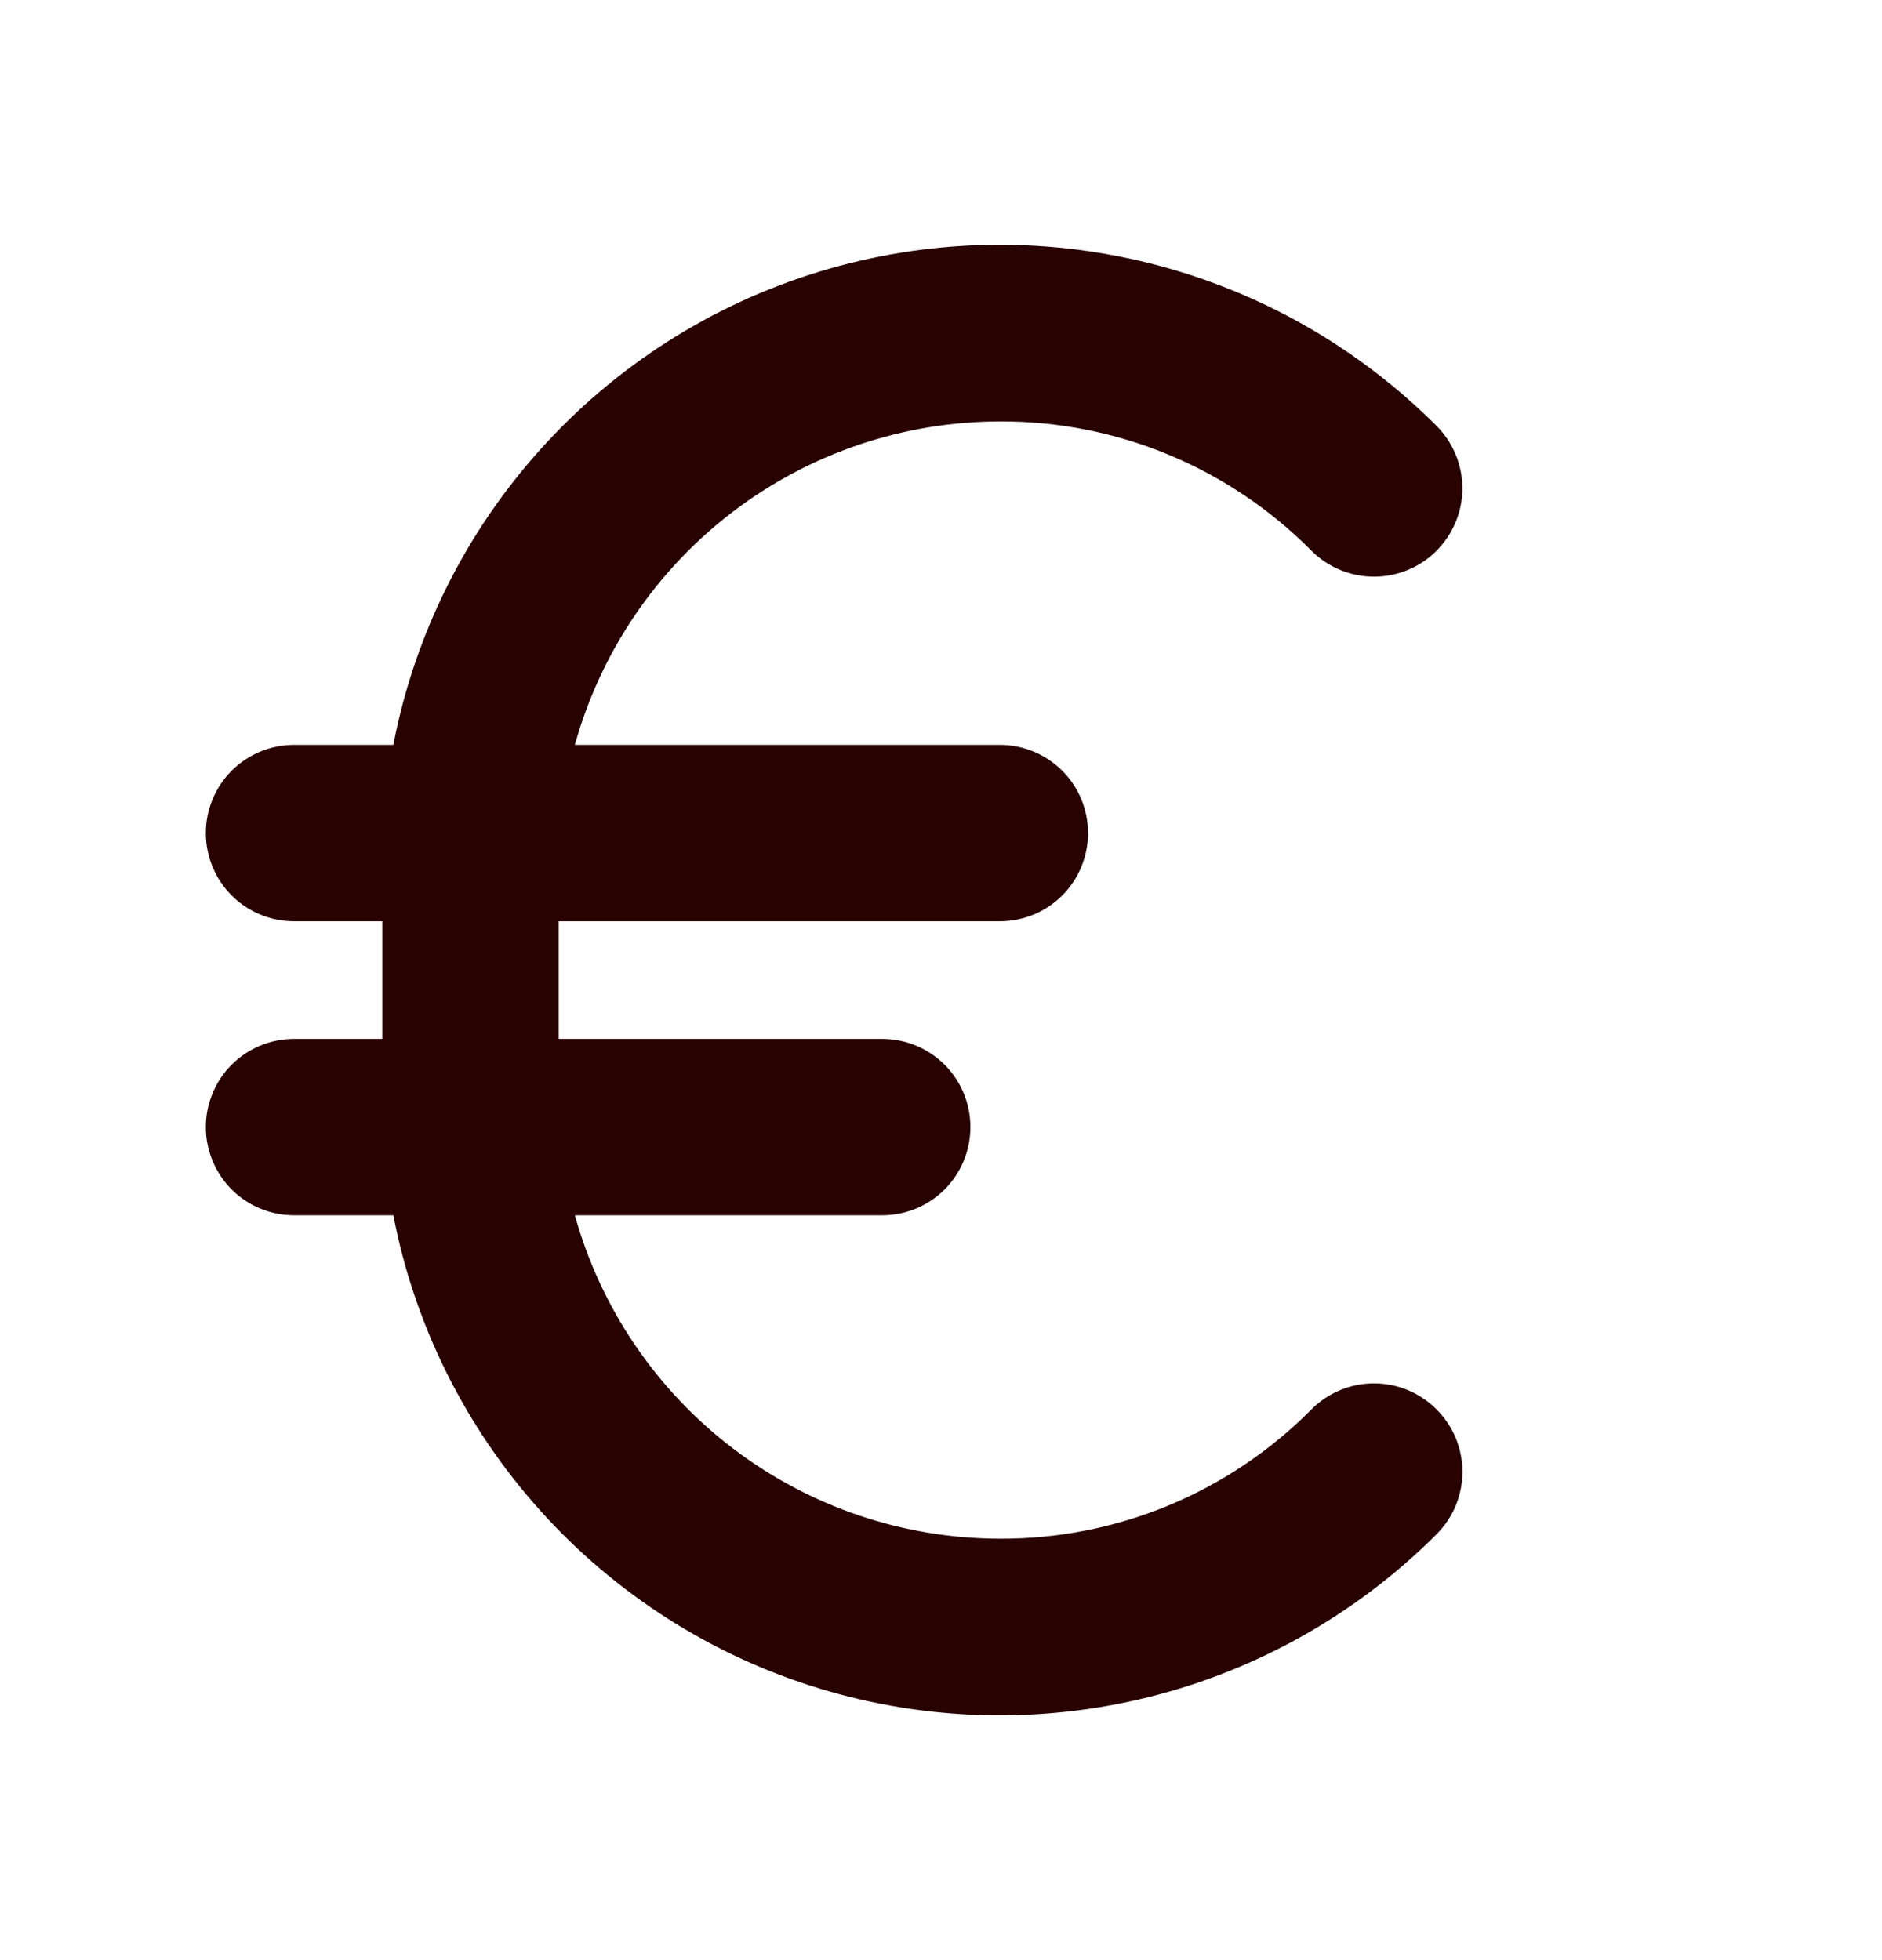 <svg width="24" height="25" viewBox="0 0 24 25" fill="none" xmlns="http://www.w3.org/2000/svg">
<path d="M18.319 17.975C18.424 18.08 18.507 18.204 18.564 18.34C18.62 18.477 18.65 18.624 18.65 18.772C18.65 18.92 18.62 19.067 18.564 19.203C18.507 19.34 18.424 19.464 18.319 19.569C17.308 20.58 16.041 21.298 14.654 21.644C13.267 21.99 11.811 21.952 10.444 21.534C9.077 21.116 7.849 20.333 6.893 19.27C5.936 18.207 5.287 16.904 5.016 15.5H3.75C3.452 15.5 3.165 15.382 2.954 15.171C2.744 14.96 2.625 14.673 2.625 14.375C2.625 14.077 2.744 13.79 2.954 13.579C3.165 13.369 3.452 13.25 3.75 13.25H4.875V11.75H3.75C3.452 11.75 3.165 11.632 2.954 11.421C2.744 11.21 2.625 10.923 2.625 10.625C2.625 10.327 2.744 10.04 2.954 9.83C3.165 9.619 3.452 9.5 3.75 9.5H5.016C5.287 8.096 5.936 6.793 6.893 5.73C7.849 4.667 9.077 3.884 10.444 3.466C11.811 3.048 13.267 3.01 14.654 3.356C16.041 3.702 17.308 4.42 18.319 5.431C18.423 5.536 18.506 5.66 18.563 5.797C18.62 5.934 18.649 6.08 18.649 6.228C18.649 6.376 18.62 6.523 18.563 6.659C18.506 6.796 18.423 6.92 18.319 7.025C18.214 7.13 18.09 7.213 17.953 7.269C17.816 7.326 17.67 7.355 17.522 7.355C17.374 7.355 17.227 7.326 17.091 7.269C16.954 7.213 16.83 7.13 16.725 7.025C16.205 6.5 15.586 6.083 14.904 5.8C14.221 5.516 13.489 5.372 12.75 5.375C11.52 5.377 10.325 5.781 9.347 6.526C8.369 7.271 7.661 8.315 7.331 9.5H12.75C13.048 9.5 13.335 9.619 13.546 9.83C13.757 10.04 13.875 10.327 13.875 10.625C13.875 10.923 13.757 11.21 13.546 11.421C13.335 11.632 13.048 11.75 12.75 11.75H7.125V13.25H11.25C11.548 13.25 11.835 13.369 12.046 13.579C12.257 13.79 12.375 14.077 12.375 14.375C12.375 14.673 12.257 14.96 12.046 15.171C11.835 15.382 11.548 15.5 11.25 15.5H7.331C7.661 16.685 8.369 17.729 9.347 18.474C10.325 19.219 11.52 19.623 12.75 19.625C13.489 19.628 14.221 19.484 14.904 19.2C15.586 18.917 16.205 18.5 16.725 17.975C16.829 17.87 16.954 17.787 17.09 17.73C17.227 17.673 17.374 17.644 17.522 17.644C17.67 17.644 17.817 17.673 17.953 17.73C18.09 17.787 18.214 17.87 18.319 17.975Z" fill="#290202"/>
</svg>
